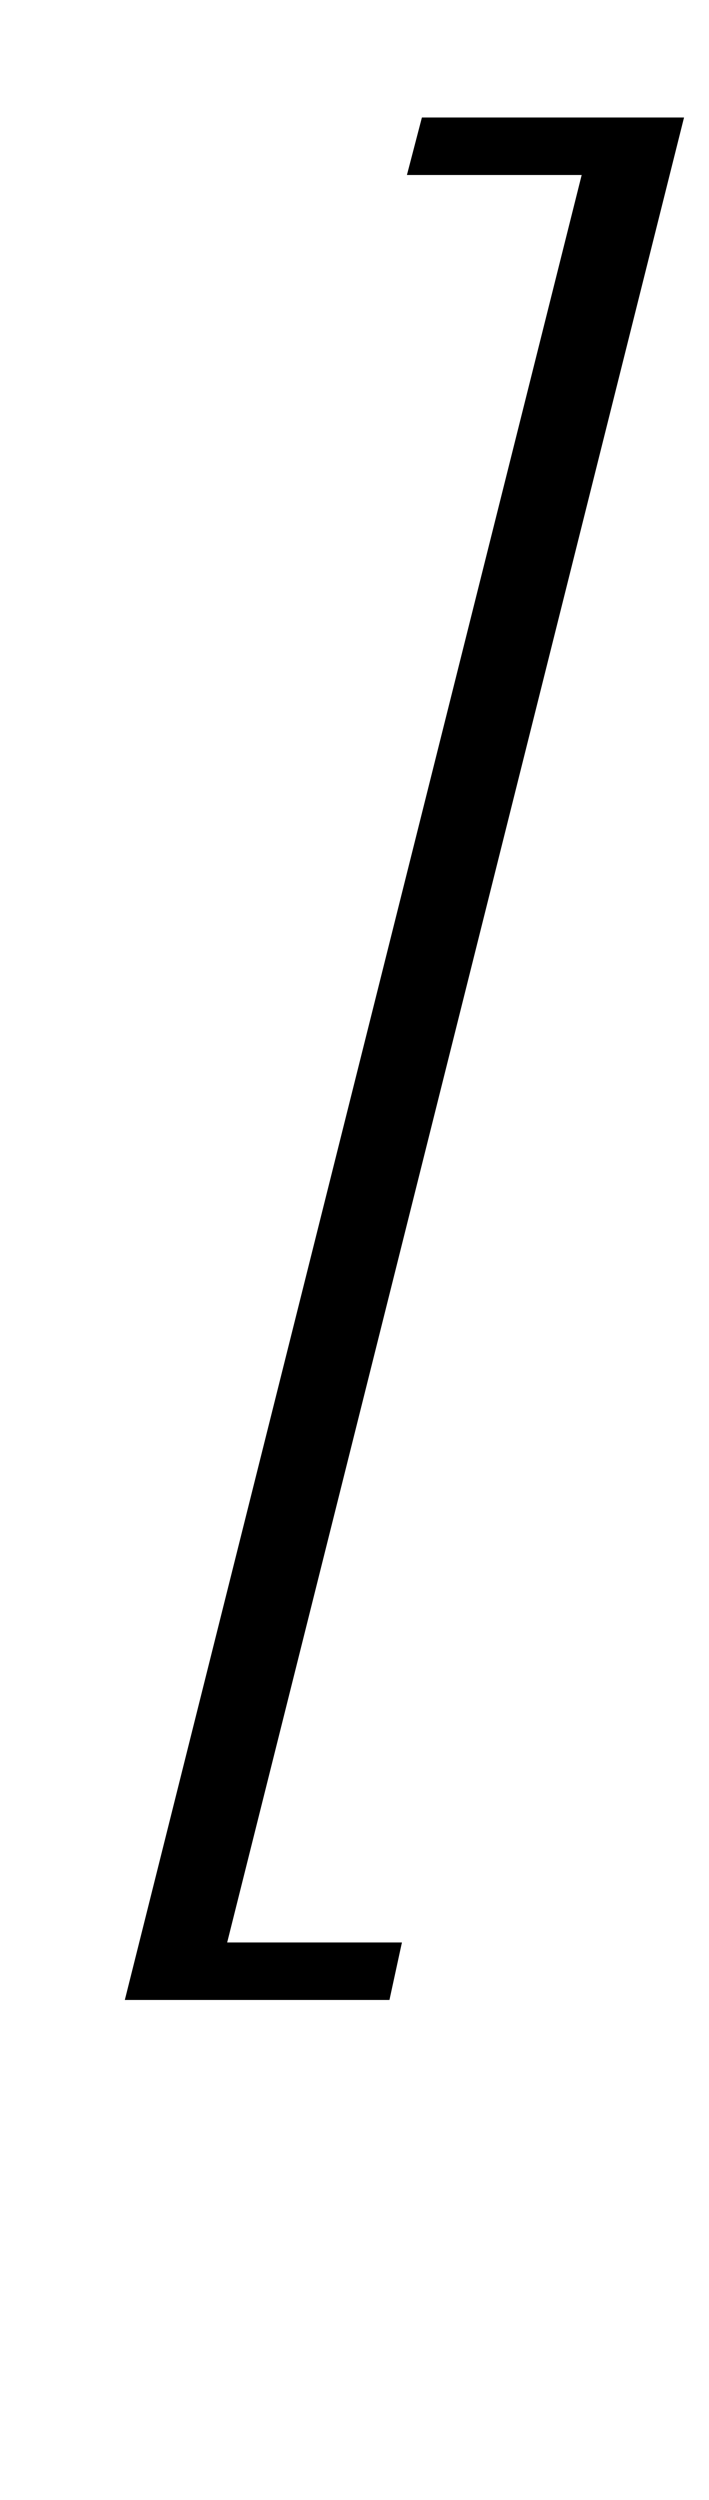 <?xml version="1.0" standalone="no"?>
<!DOCTYPE svg PUBLIC "-//W3C//DTD SVG 1.1//EN" "http://www.w3.org/Graphics/SVG/1.1/DTD/svg11.dtd" >
<svg xmlns="http://www.w3.org/2000/svg" xmlns:xlink="http://www.w3.org/1999/xlink" version="1.1" viewBox="-10 0 284 1000">
  <g transform="matrix(1 0 0 -1 0 800)">
   <path fill="currentColor"
d="M223 730h-70l6 23h105l-183 -730h70l-5 -23h-106z" />
  </g>

</svg>
